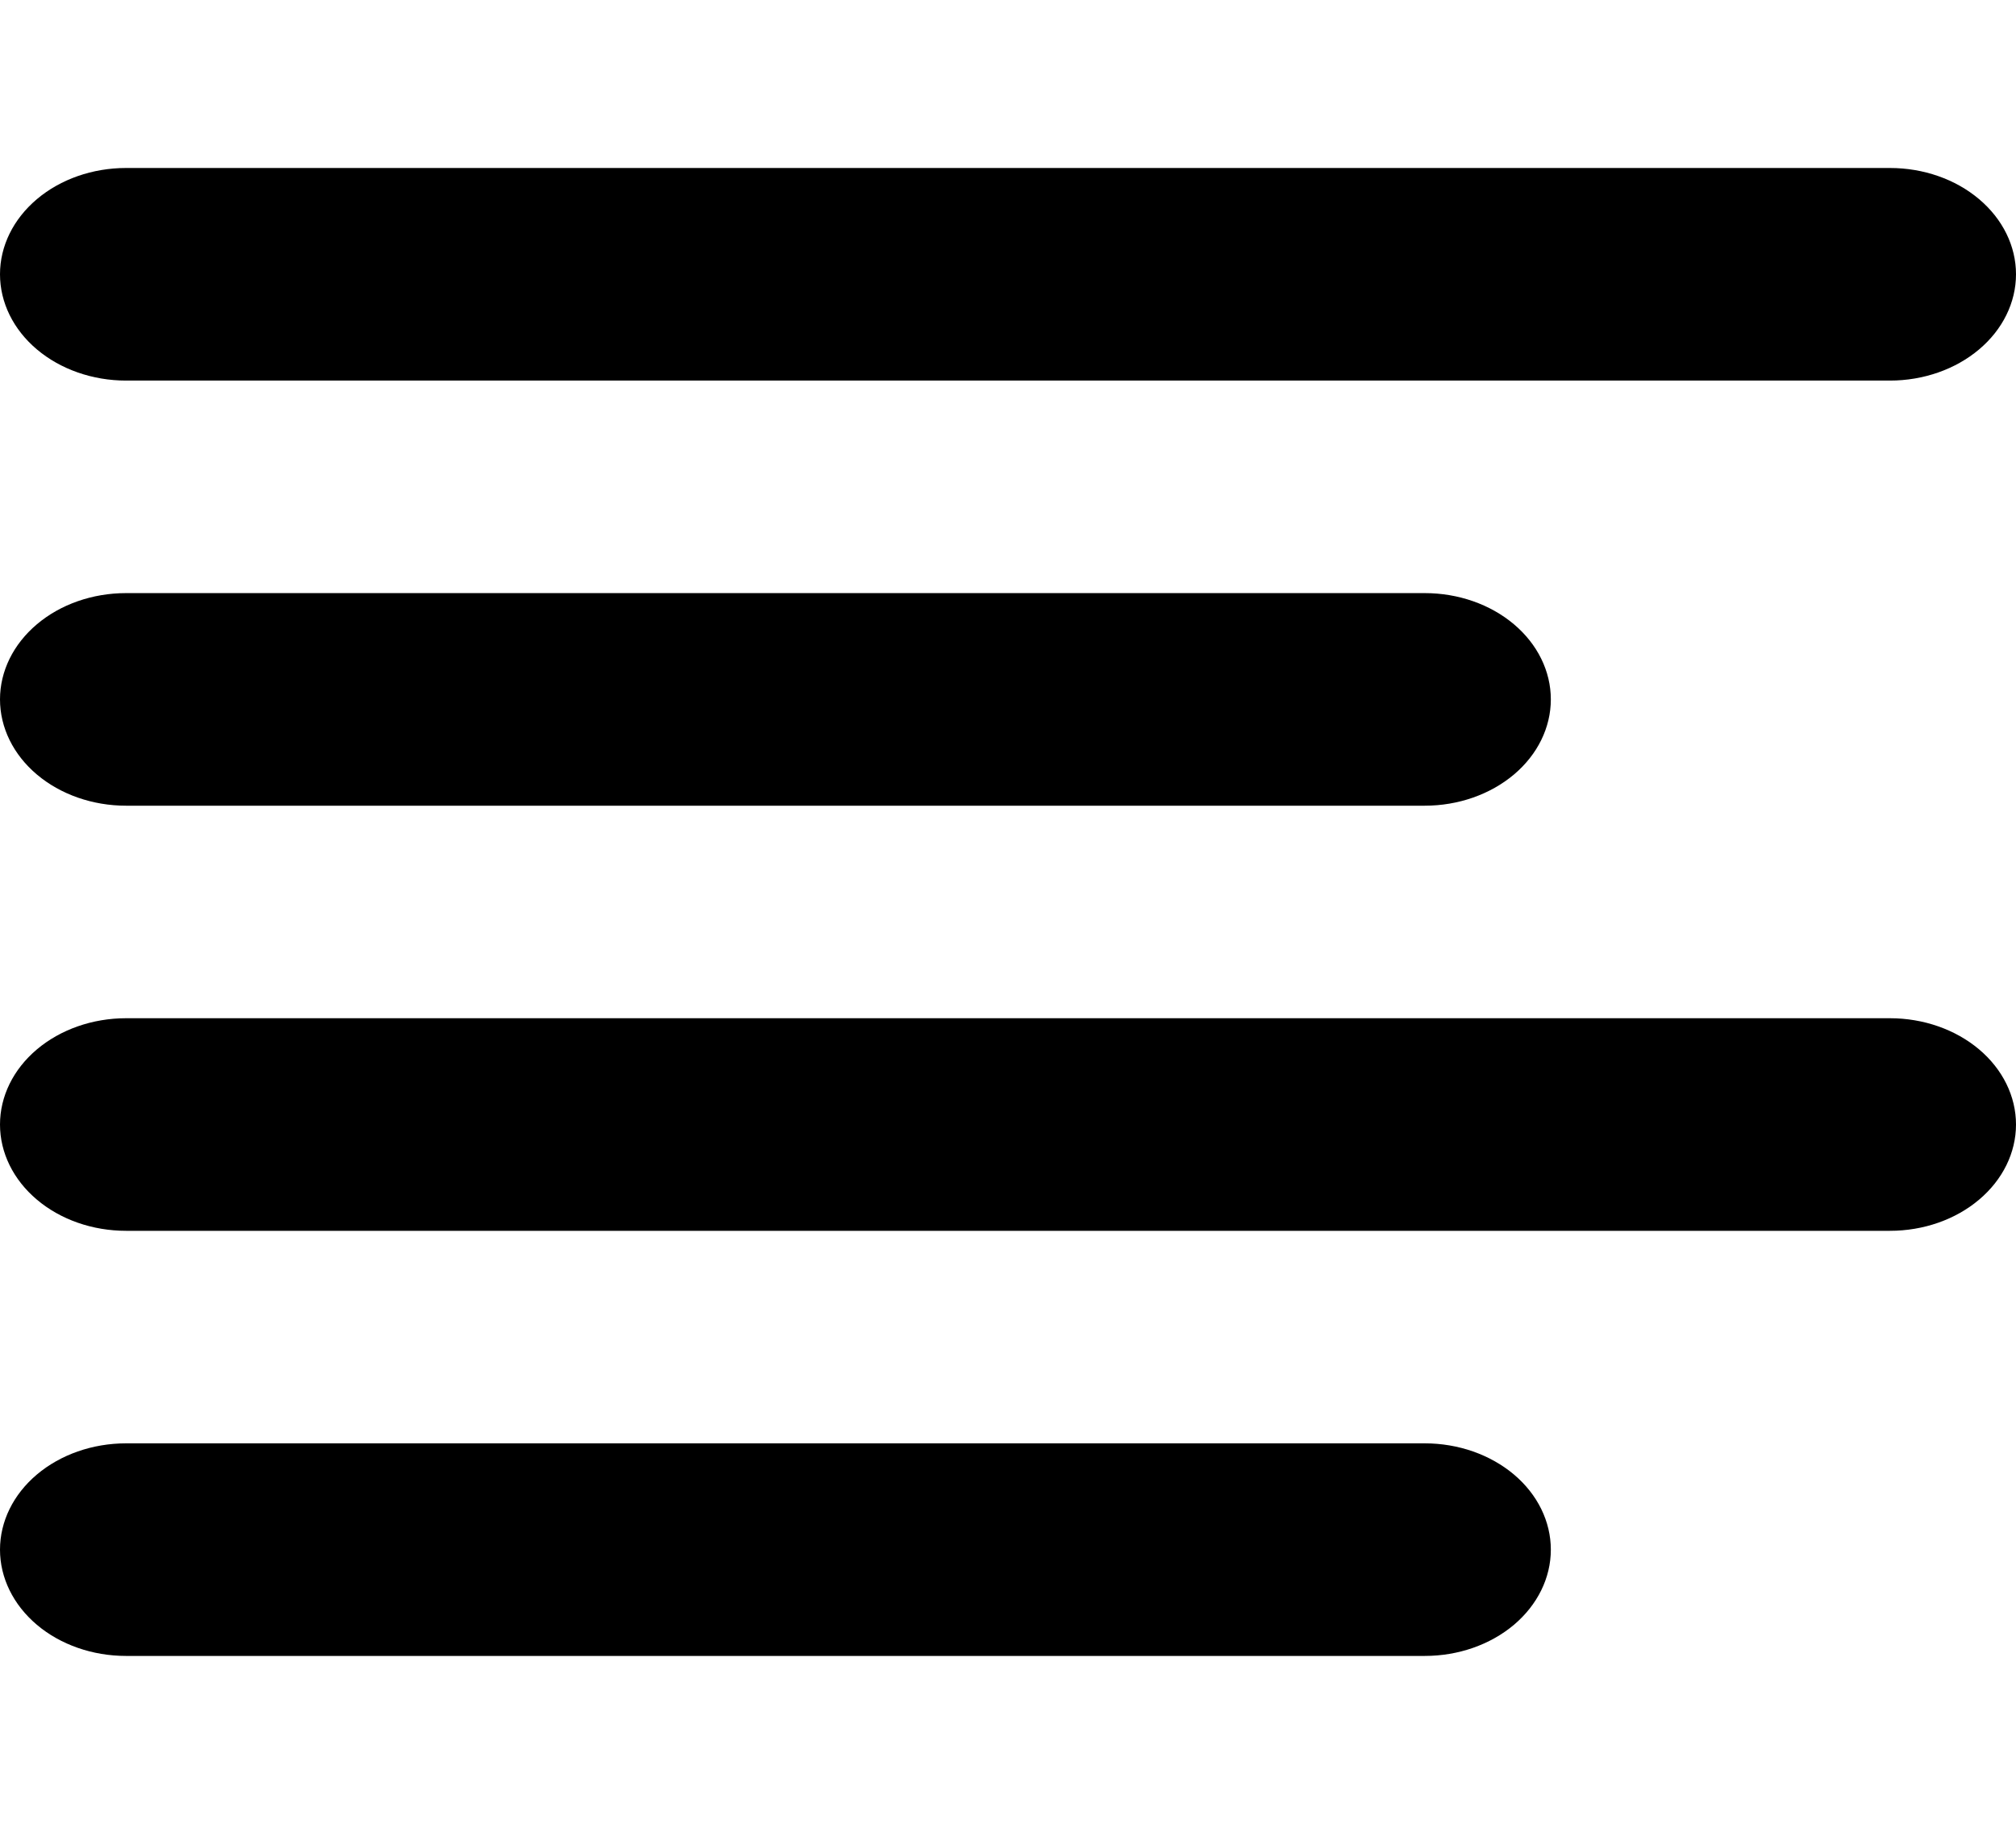 <svg width="42" height="38" viewBox="0 0 42 38" fill="none" xmlns="http://www.w3.org/2000/svg">
<path fill-rule="evenodd" clip-rule="evenodd" d="M0 14.571C0 13.984 0.277 13.421 0.769 13.006C1.261 12.59 1.929 12.357 2.625 12.357H29.683C30.38 12.357 31.047 12.59 31.54 13.006C32.032 13.421 32.309 13.984 32.309 14.571C32.309 15.159 32.032 15.722 31.54 16.137C31.047 16.552 30.38 16.786 29.683 16.786H2.625C1.929 16.786 1.261 16.552 0.769 16.137C0.277 15.722 0 15.159 0 14.571ZM0 5.714C0 5.127 0.277 4.564 0.769 4.149C1.261 3.733 1.929 3.5 2.625 3.5H39.375C40.071 3.5 40.739 3.733 41.231 4.149C41.723 4.564 42 5.127 42 5.714C42 6.302 41.723 6.865 41.231 7.28C40.739 7.695 40.071 7.929 39.375 7.929H2.625C1.929 7.929 1.261 7.695 0.769 7.28C0.277 6.865 0 6.302 0 5.714ZM0 23.429C0 22.841 0.277 22.278 0.769 21.863C1.261 21.448 1.929 21.214 2.625 21.214H39.375C40.071 21.214 40.739 21.448 41.231 21.863C41.723 22.278 42 22.841 42 23.429C42 24.016 41.723 24.579 41.231 24.994C40.739 25.41 40.071 25.643 39.375 25.643H2.625C1.929 25.643 1.261 25.41 0.769 24.994C0.277 24.579 0 24.016 0 23.429ZM0 32.286C0 31.698 0.277 31.135 0.769 30.72C1.261 30.305 1.929 30.071 2.625 30.071H29.683C30.38 30.071 31.047 30.305 31.54 30.72C32.032 31.135 32.309 31.698 32.309 32.286C32.309 32.873 32.032 33.436 31.54 33.852C31.047 34.267 30.38 34.5 29.683 34.5H2.625C1.929 34.5 1.261 34.267 0.769 33.852C0.277 33.436 0 32.873 0 32.286Z" fill="black"/>
</svg>
